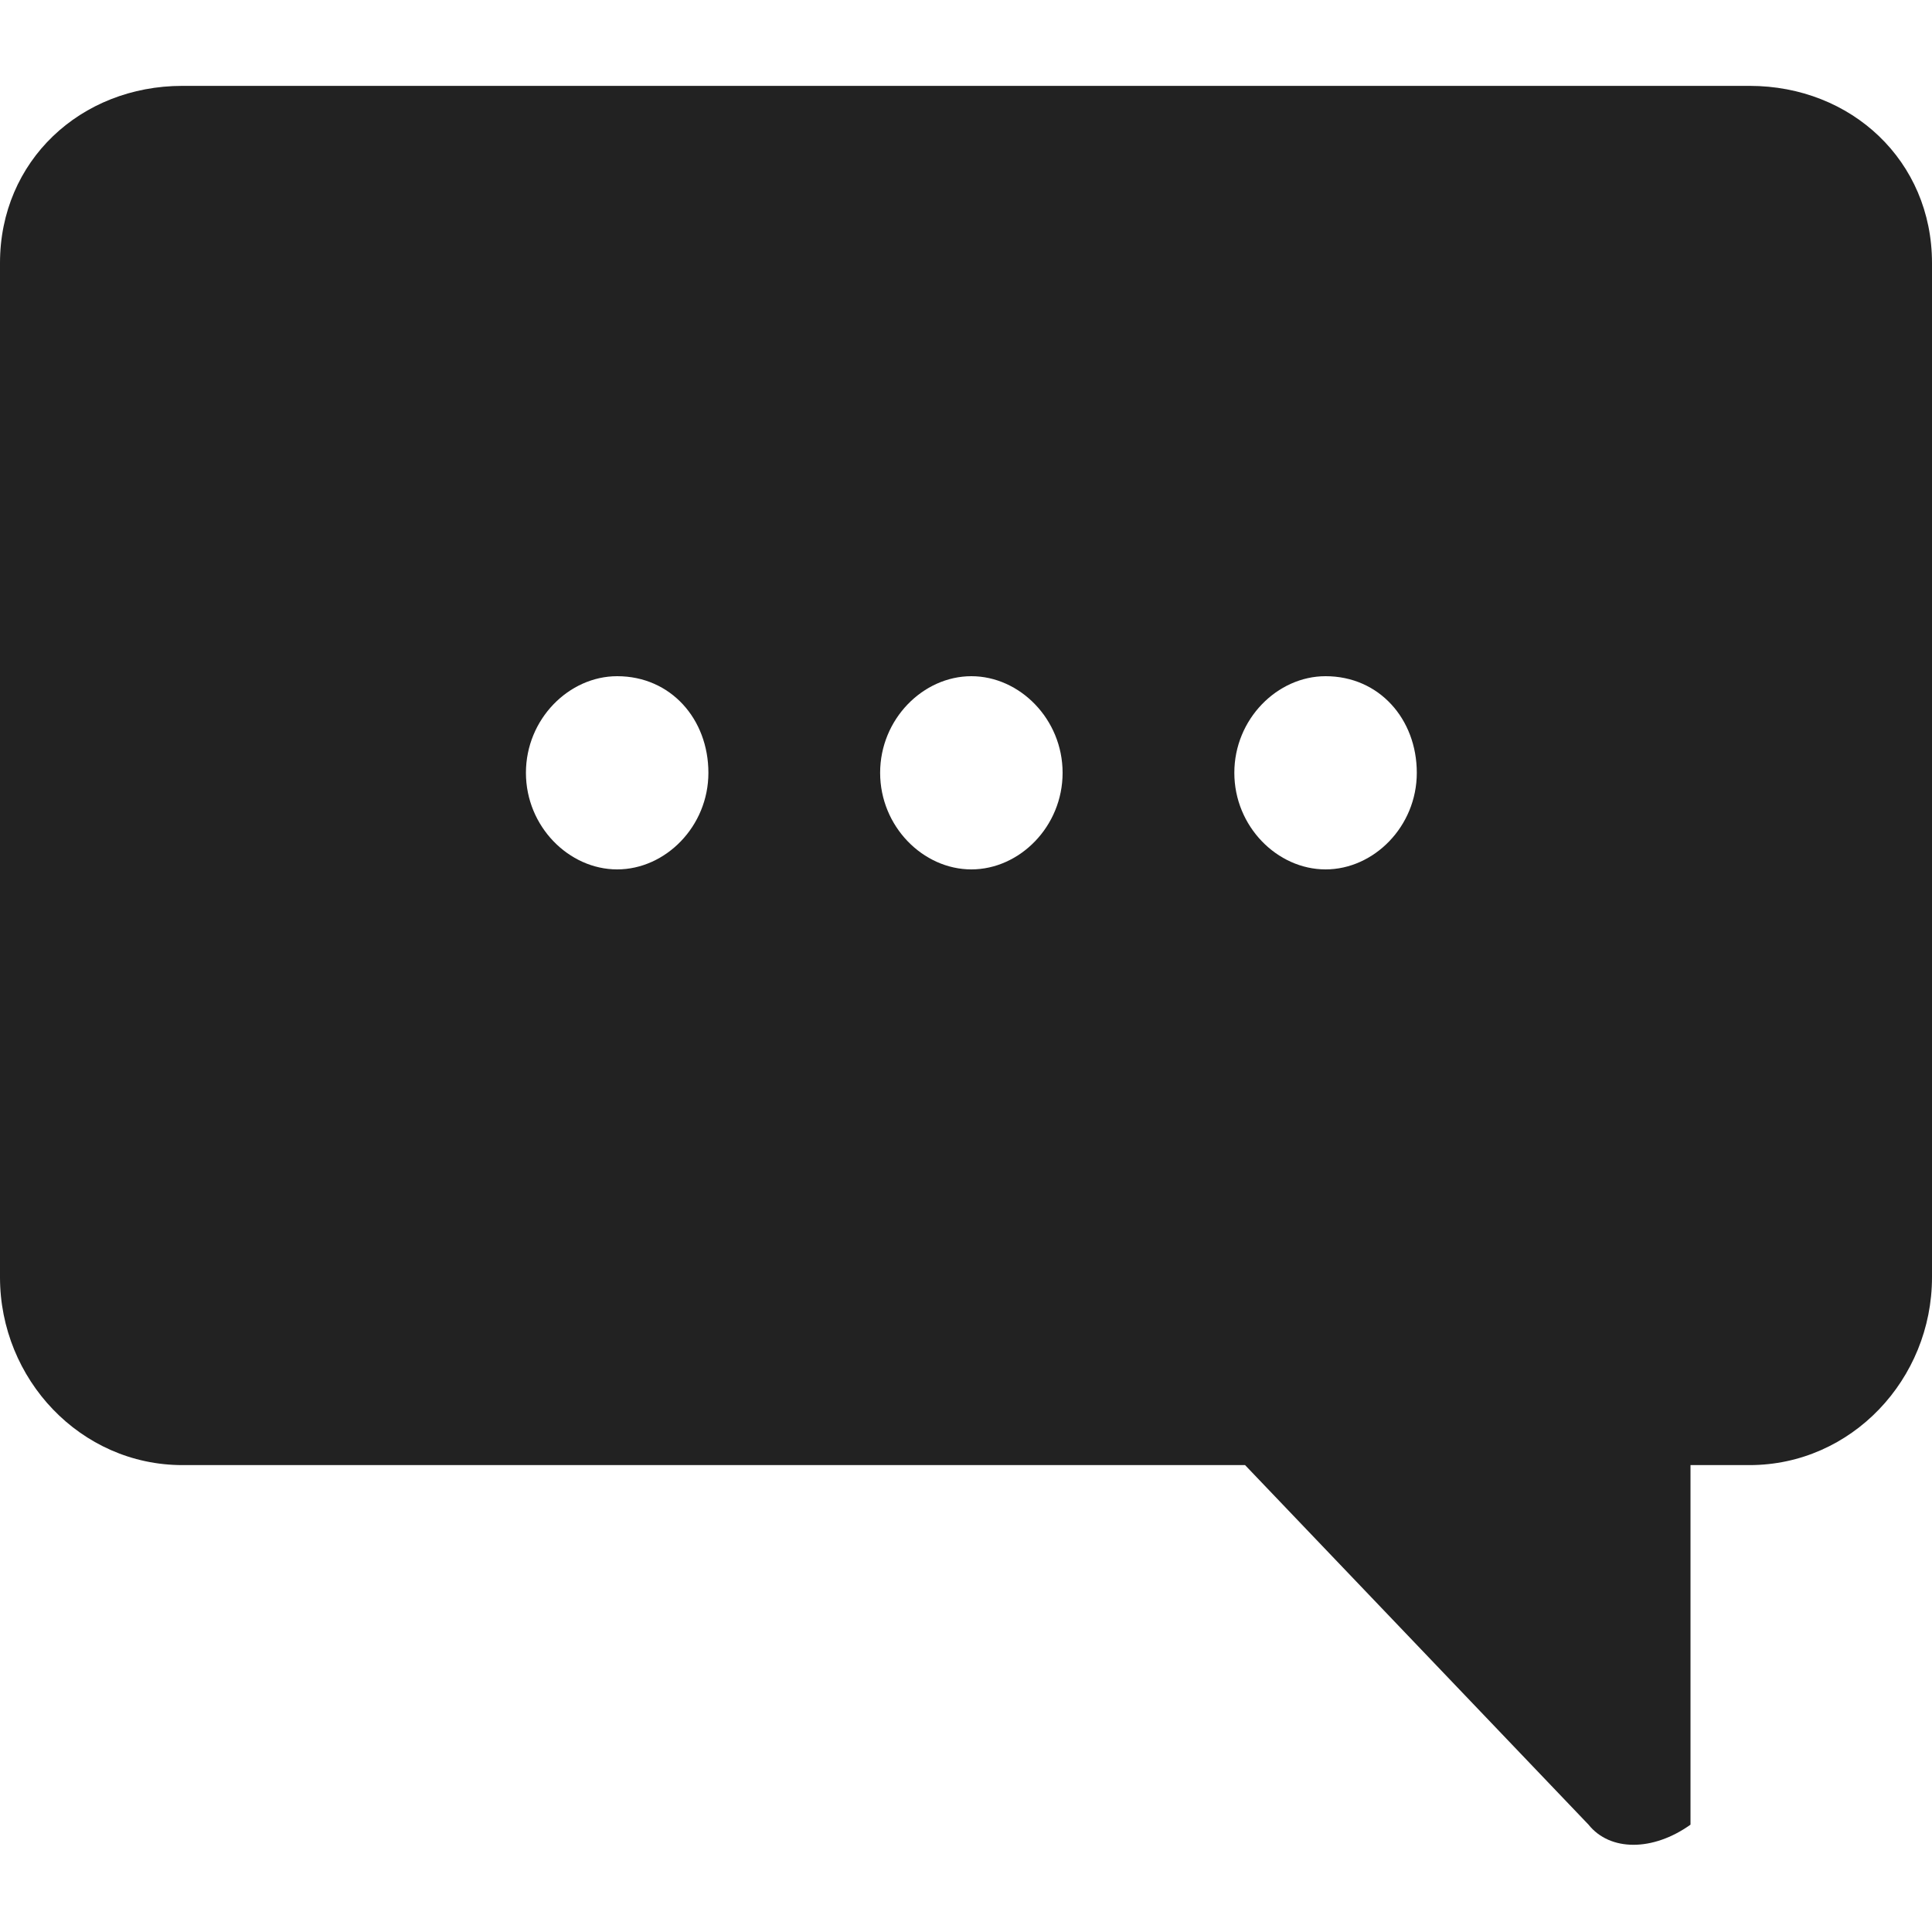 <?xml version="1.0" encoding="utf-8"?>
<!-- Generator: Adobe Illustrator 25.2.3, SVG Export Plug-In . SVG Version: 6.00 Build 0)  -->
<svg version="1.1" id="圖層_1" xmlns="http://www.w3.org/2000/svg" xmlns:xlink="http://www.w3.org/1999/xlink" x="0px" y="0px"
	 viewBox="0 0 36 36" style="enable-background:new 0 0 36 36;" xml:space="preserve">
<style type="text/css">
	.st0{fill-rule:evenodd;clip-rule:evenodd;fill:#222222;}
</style>
<g>
	<path class="st0" d="M31.5,34C31.5,34,31.5,34,31.5,34C31.5,34.1,31.5,34.1,31.5,34z"/>
	<path class="st0" d="M32.6,1.6H3.4C1.5,1.6,0,3,0,4.9v18.9c0,1.9,1.5,3.5,3.4,3.5h19.8l6.4,6.7c0.4,0.5,1.2,0.5,1.9,0
		c0-0.1,0-0.6,0-0.8v-5.9h1.1c1.9,0,3.4-1.6,3.4-3.5V4.9C36,3,34.5,1.6,32.6,1.6z M11.5,16.2c-0.9,0-1.7-0.8-1.7-1.8
		s0.8-1.8,1.7-1.8c1,0,1.7,0.8,1.7,1.8S12.4,16.2,11.5,16.2z M18.1,16.2c-0.9,0-1.7-0.8-1.7-1.8s0.8-1.8,1.7-1.8
		c0.9,0,1.7,0.8,1.7,1.8S19,16.2,18.1,16.2z M24.7,16.2c-0.9,0-1.7-0.8-1.7-1.8s0.8-1.8,1.7-1.8c1,0,1.7,0.8,1.7,1.8
		S25.6,16.2,24.7,16.2z"/>
</g>
</svg>
